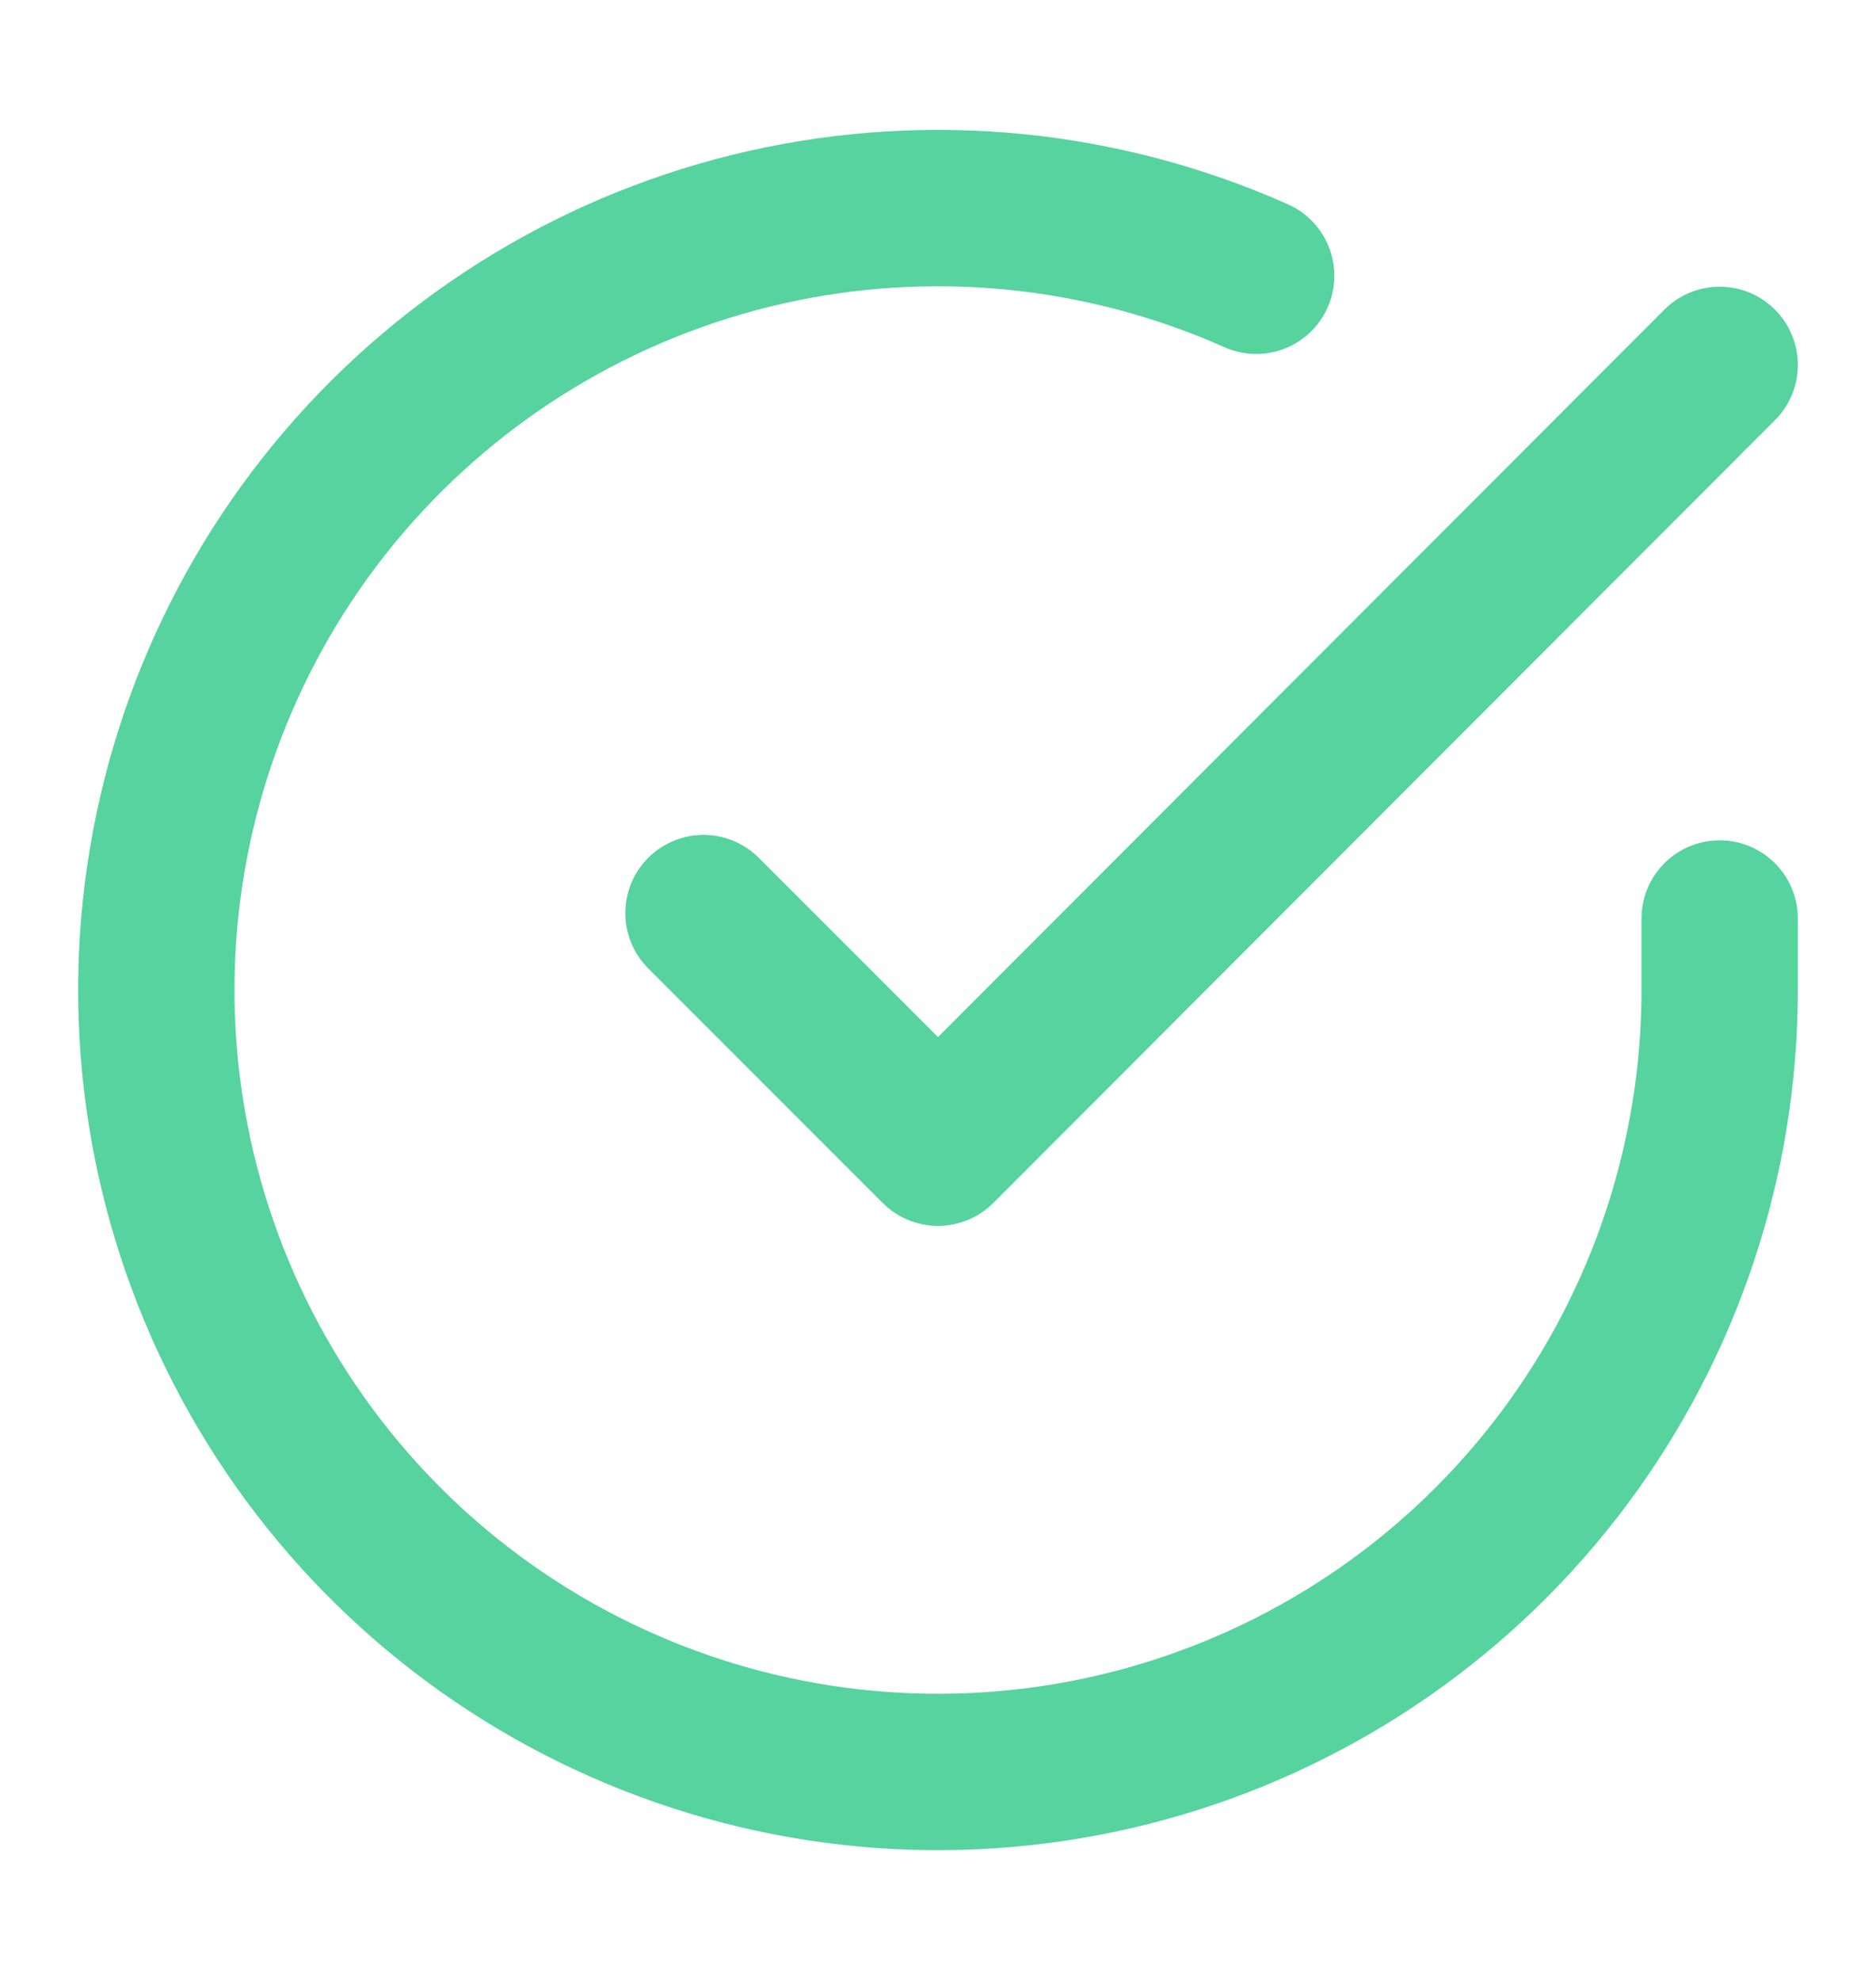 <svg width="18" height="19" viewBox="0 0 18 19" fill="none" xmlns="http://www.w3.org/2000/svg">
<path d="M16.5 8.81V9.5C16.499 11.118 15.975 12.691 15.007 13.987C14.039 15.282 12.678 16.23 11.127 16.688C9.576 17.147 7.918 17.092 6.401 16.531C4.884 15.971 3.588 14.935 2.708 13.578C1.828 12.221 1.41 10.616 1.516 9.003C1.623 7.389 2.248 5.853 3.299 4.623C4.35 3.394 5.77 2.537 7.347 2.18C8.925 1.824 10.575 1.987 12.053 2.645" stroke="#56D39E" stroke-width="1.5" stroke-linecap="round" stroke-linejoin="round"/>
<path d="M16.5 3.5L9 11.008L6.75 8.758" stroke="#56D39E" stroke-width="1.5" stroke-linecap="round" stroke-linejoin="round"/>
</svg>
